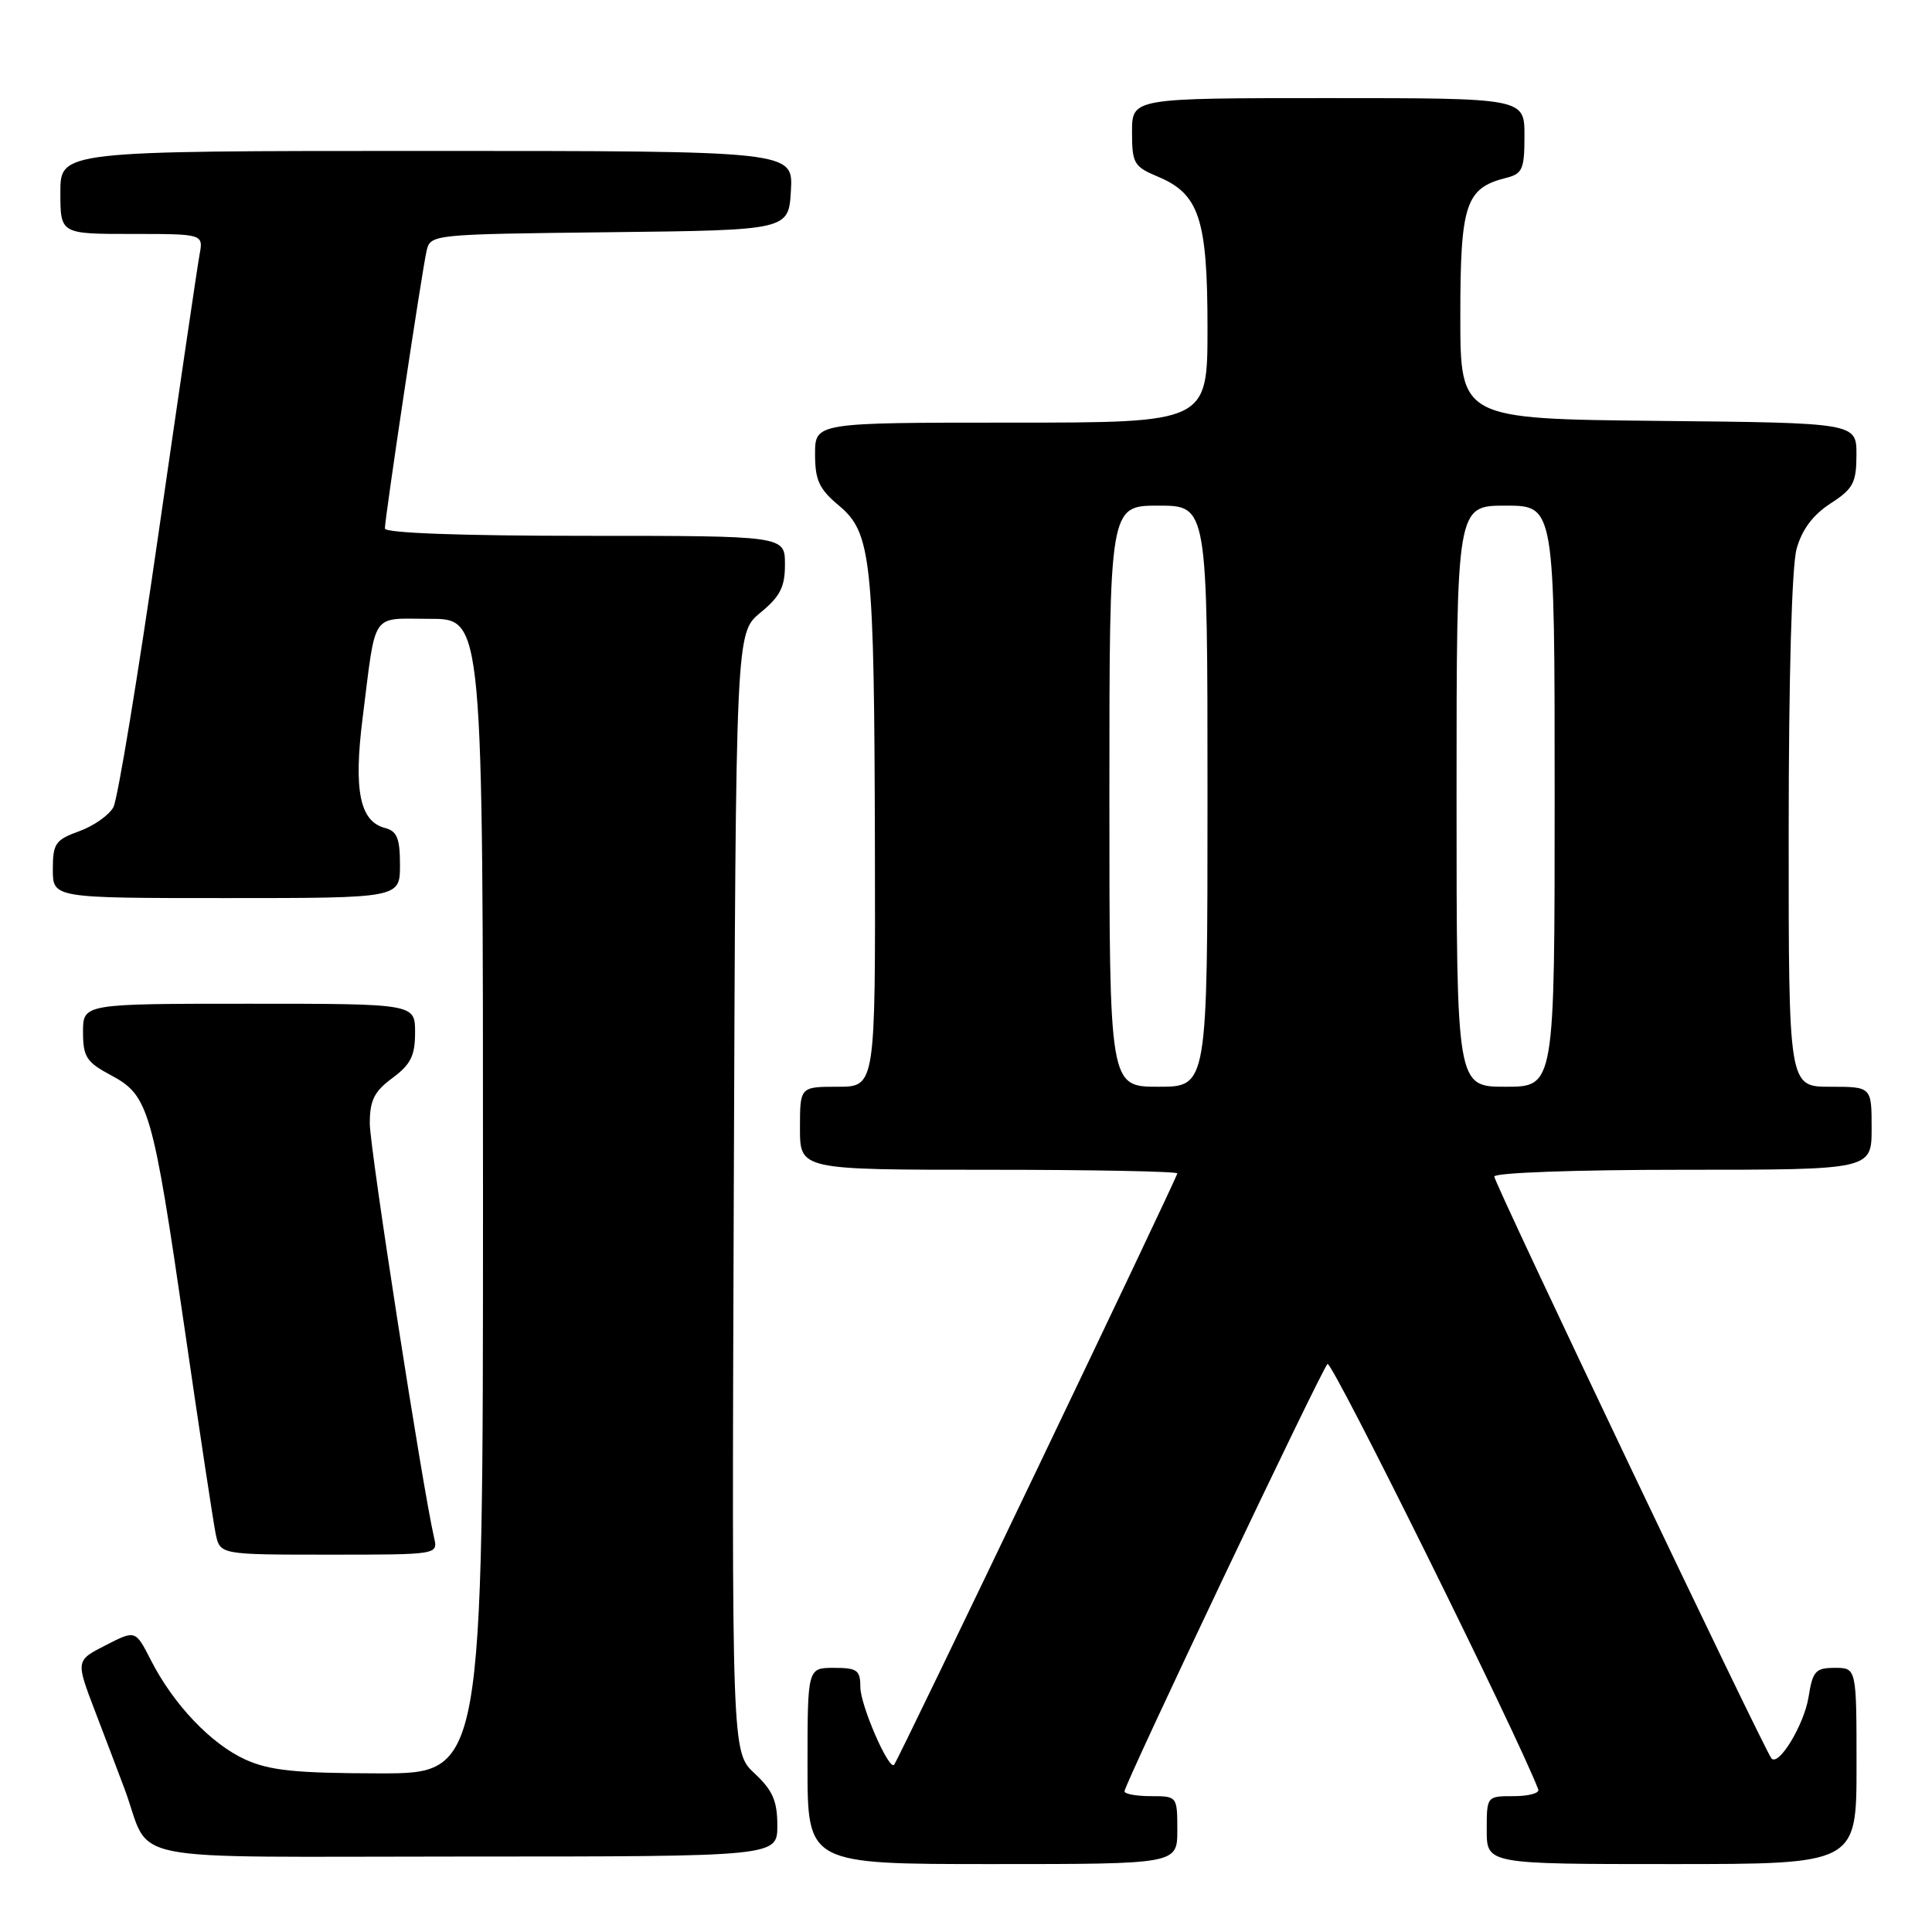 <?xml version="1.0" encoding="UTF-8" standalone="no"?>
<!DOCTYPE svg PUBLIC "-//W3C//DTD SVG 1.1//EN" "http://www.w3.org/Graphics/SVG/1.1/DTD/svg11.dtd" >
<svg xmlns="http://www.w3.org/2000/svg" xmlns:xlink="http://www.w3.org/1999/xlink" version="1.1" viewBox="0 0 256 256">
 <g >
 <path fill="currentColor"
d=" M 156.00 242.50 C 156.00 238.02 155.98 238.00 152.50 238.00 C 150.57 238.00 149.00 237.71 149.00 237.36 C 149.00 236.42 175.02 181.64 175.90 180.73 C 176.45 180.16 201.19 230.12 203.83 237.12 C 204.02 237.60 202.55 238.00 200.58 238.00 C 197.00 238.00 197.00 238.00 197.00 242.50 C 197.00 247.00 197.00 247.00 221.50 247.00 C 246.00 247.00 246.00 247.00 246.00 234.00 C 246.00 221.00 246.00 221.00 243.13 221.00 C 240.56 221.00 240.19 221.42 239.64 224.88 C 239.05 228.54 235.69 234.09 234.73 233.00 C 233.83 231.99 198.00 156.78 198.00 155.90 C 198.00 155.39 208.77 155.00 223.00 155.00 C 248.00 155.00 248.00 155.00 248.00 149.50 C 248.00 144.00 248.00 144.00 242.50 144.00 C 237.00 144.00 237.00 144.00 237.01 110.25 C 237.01 89.79 237.42 75.01 238.06 72.72 C 238.77 70.17 240.22 68.23 242.54 66.72 C 245.56 64.77 245.98 63.98 245.99 60.27 C 246.00 56.03 246.00 56.03 219.75 55.77 C 193.50 55.50 193.50 55.50 193.50 41.85 C 193.50 27.03 194.20 24.92 199.57 23.57 C 201.74 23.03 202.00 22.42 202.00 17.98 C 202.00 13.00 202.00 13.00 176.00 13.00 C 150.00 13.00 150.00 13.00 150.00 17.49 C 150.00 21.65 150.25 22.08 153.43 23.41 C 158.91 25.70 160.00 29.02 160.00 43.45 C 160.00 56.00 160.00 56.00 134.00 56.00 C 108.00 56.00 108.00 56.00 108.00 60.18 C 108.00 63.64 108.54 64.80 111.16 66.99 C 115.48 70.60 115.84 74.03 115.93 112.25 C 116.00 144.00 116.00 144.00 111.00 144.00 C 106.00 144.00 106.00 144.00 106.00 149.50 C 106.00 155.00 106.00 155.00 131.00 155.00 C 144.75 155.00 156.00 155.22 156.00 155.48 C 156.00 156.02 118.99 233.31 118.47 233.85 C 117.76 234.59 114.00 225.94 114.00 223.54 C 114.00 221.30 113.58 221.00 110.50 221.00 C 107.00 221.00 107.00 221.00 107.00 234.00 C 107.00 247.00 107.00 247.00 131.50 247.00 C 156.00 247.00 156.00 247.00 156.00 242.50 Z  M 103.00 241.90 C 103.00 238.63 102.39 237.23 99.98 234.98 C 96.96 232.16 96.96 232.16 97.23 158.01 C 97.50 83.86 97.50 83.86 100.76 81.18 C 103.39 79.02 104.02 77.77 104.01 74.75 C 104.00 71.00 104.00 71.00 77.50 71.00 C 61.13 71.00 51.00 70.63 51.00 70.03 C 51.00 68.63 55.91 35.91 56.52 33.27 C 57.03 31.05 57.13 31.04 80.76 30.77 C 104.50 30.50 104.50 30.50 104.80 25.25 C 105.10 20.00 105.10 20.00 56.55 20.00 C 8.00 20.00 8.00 20.00 8.00 25.50 C 8.00 31.00 8.00 31.00 17.48 31.00 C 26.95 31.00 26.95 31.00 26.44 33.75 C 26.16 35.26 23.71 51.92 20.99 70.77 C 18.28 89.61 15.59 105.90 15.03 106.95 C 14.46 108.01 12.42 109.44 10.50 110.14 C 7.34 111.28 7.00 111.77 7.00 115.20 C 7.00 119.00 7.00 119.00 30.00 119.00 C 53.00 119.00 53.00 119.00 53.00 114.62 C 53.00 111.08 52.61 110.13 51.01 109.71 C 47.67 108.84 46.84 104.72 48.05 95.13 C 49.87 80.75 49.02 82.00 57.02 82.00 C 64.00 82.00 64.00 82.00 64.00 158.50 C 64.00 235.00 64.00 235.00 50.25 234.98 C 39.12 234.96 35.74 234.61 32.49 233.14 C 27.95 231.07 22.98 225.84 19.98 219.96 C 17.95 215.98 17.95 215.98 13.99 218.01 C 10.03 220.03 10.03 220.03 12.60 226.76 C 14.02 230.47 15.77 235.07 16.49 237.00 C 20.25 247.08 14.84 246.00 61.48 246.00 C 103.00 246.00 103.00 246.00 103.00 241.90 Z  M 57.52 203.75 C 55.99 197.17 49.00 152.15 49.00 148.88 C 49.00 145.79 49.58 144.63 52.00 142.84 C 54.42 141.05 55.00 139.89 55.00 136.81 C 55.00 133.00 55.00 133.00 33.00 133.00 C 11.00 133.00 11.00 133.00 11.00 136.75 C 11.01 140.06 11.45 140.74 14.75 142.50 C 19.71 145.15 20.24 147.01 24.50 176.31 C 26.43 189.61 28.27 201.74 28.58 203.25 C 29.16 206.00 29.16 206.00 43.60 206.00 C 58.04 206.00 58.04 206.00 57.52 203.75 Z  M 147.00 105.50 C 147.00 67.00 147.00 67.00 153.50 67.00 C 160.00 67.00 160.00 67.00 160.00 105.50 C 160.00 144.00 160.00 144.00 153.50 144.00 C 147.00 144.00 147.00 144.00 147.00 105.50 Z  M 193.00 105.50 C 193.00 67.00 193.00 67.00 199.50 67.00 C 206.00 67.00 206.00 67.00 206.00 105.50 C 206.00 144.00 206.00 144.00 199.50 144.00 C 193.00 144.00 193.00 144.00 193.00 105.50 Z "/>
</g>
</svg>